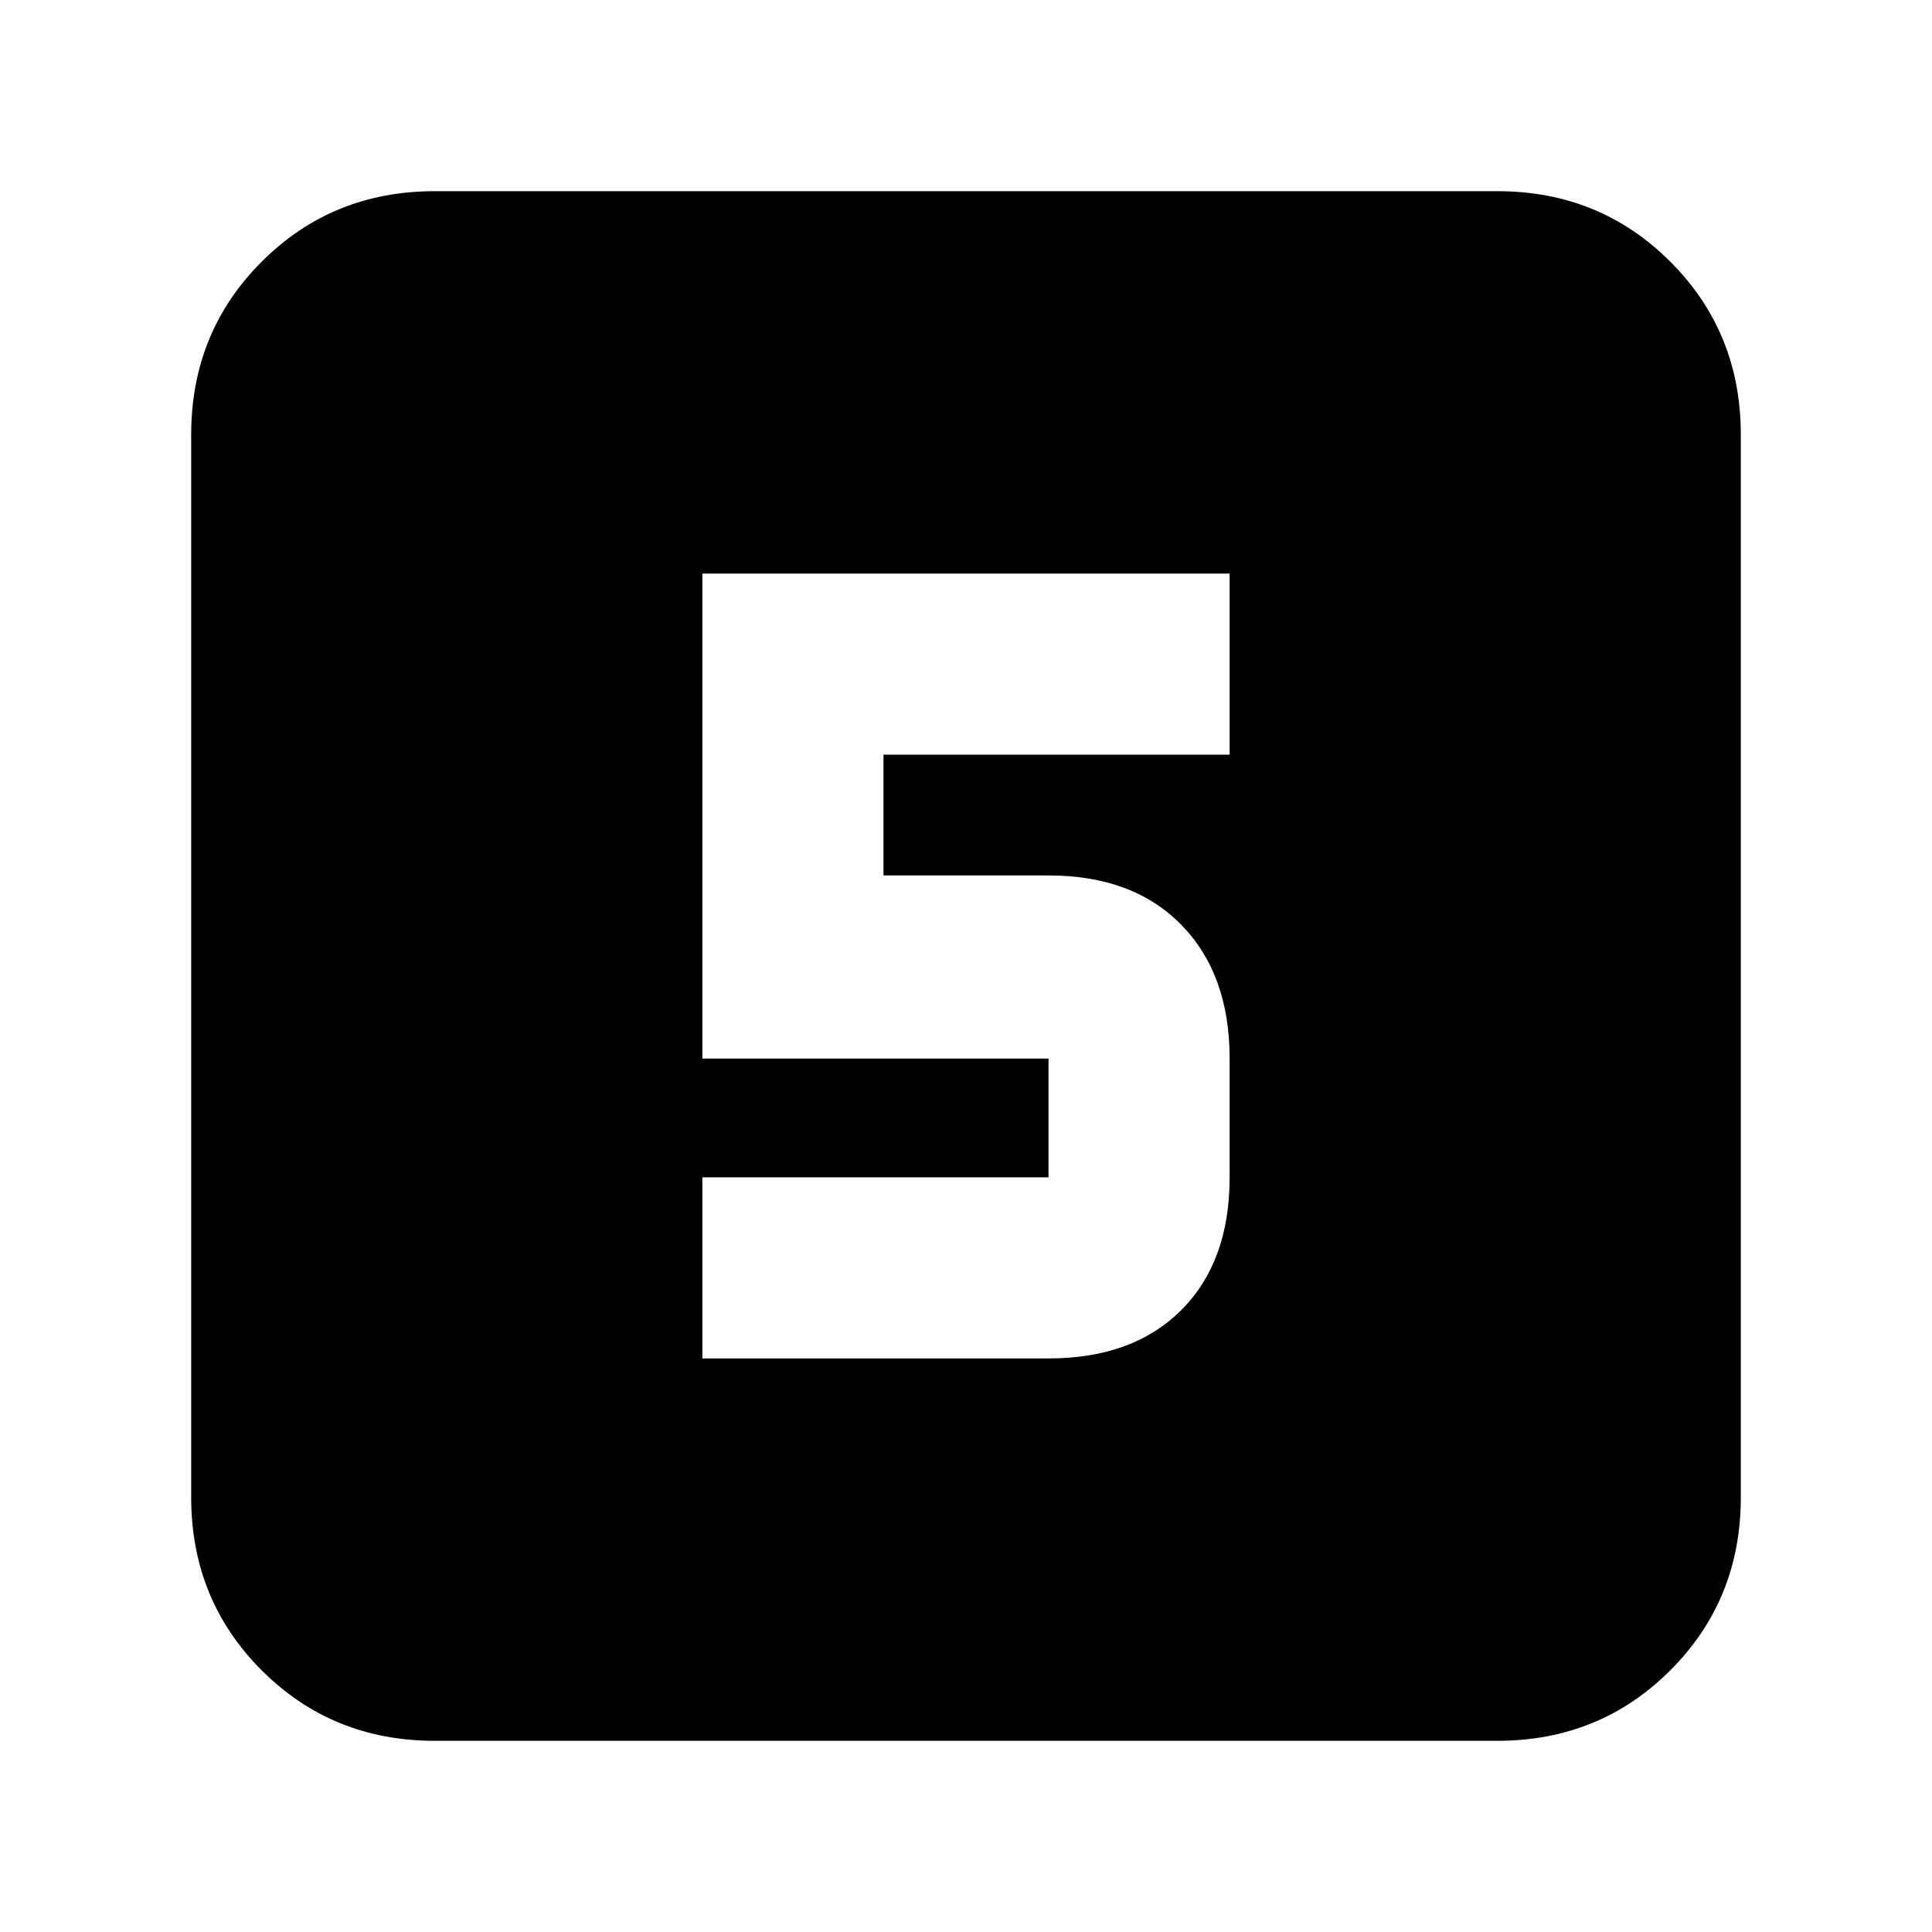 <svg xmlns="http://www.w3.org/2000/svg" height="24" viewBox="0 -960 960 960" width="24"><path d="M349-285h172q41.94 0 65.97-24.03T611-375v-59q0-41.94-24.03-66.47T521-525h-82v-60h172v-90H349v241h172v59H349v90ZM216-95q-50.94 0-85.97-35.03T95-216v-528q0-50.94 35.03-85.97T216-865h528q50.94 0 85.97 35.03T865-744v528q0 50.94-35.03 85.97T744-95H216Z"/></svg>